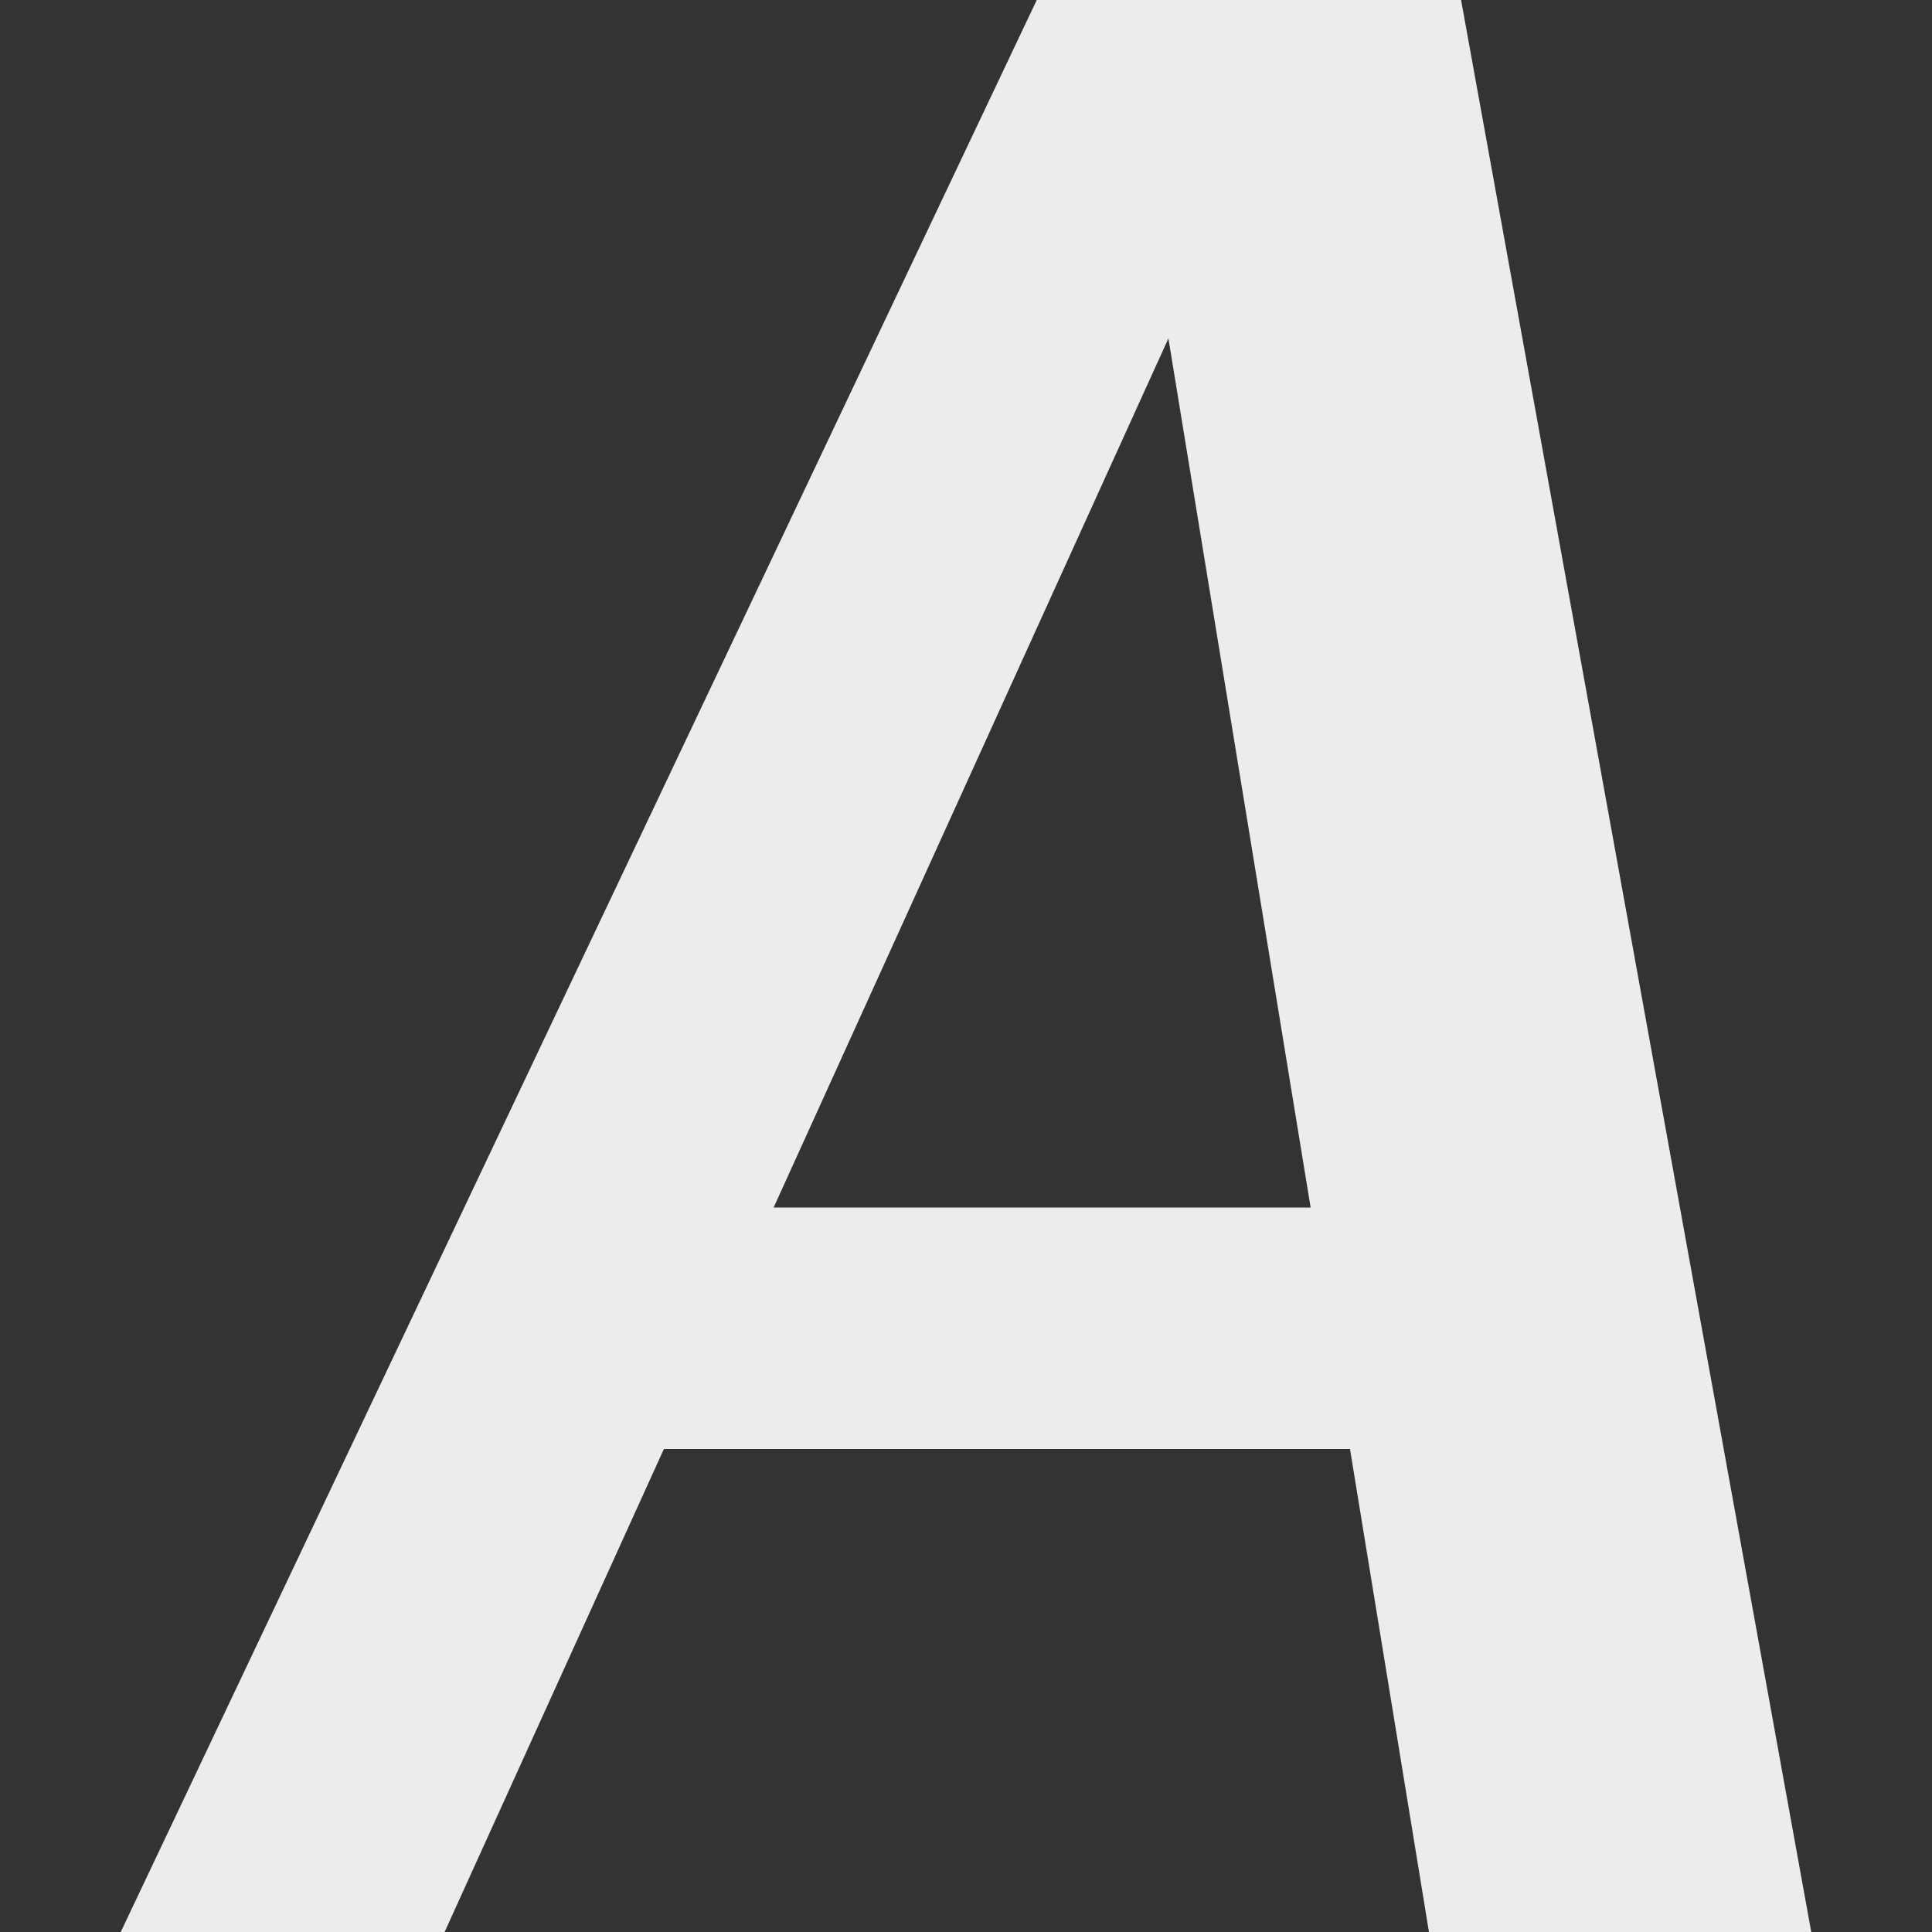 
<!-- Generator: Adobe Illustrator 15.1.0, SVG Export Plug-In . SVG Version: 6.00 Build 0)  -->
<svg xmlns="http://www.w3.org/2000/svg" viewBox="0 0 16 16" style="enable-background:new 0 0 96 96">
 <rect x="0" y="0" width="16" height="16" fill="#333333" stroke="none"/>
 <path d="m 8.586 0 l -7.586 16 l 2.682 0 c 0.605 -1.333 1.211 -2.667 1.816 -4 l 5.682 0 l 0.654 4 l 3.166 0 l -2.9 -16 l -3.514 0 z m 1.09 2.801 l 1.178 7.199 l -4.447 0 c 1.09 -2.4 2.18 -4.8 3.27 -7.199 z" style="fill:#ececec;fill-opacity:1;stroke:none"/>
</svg>
